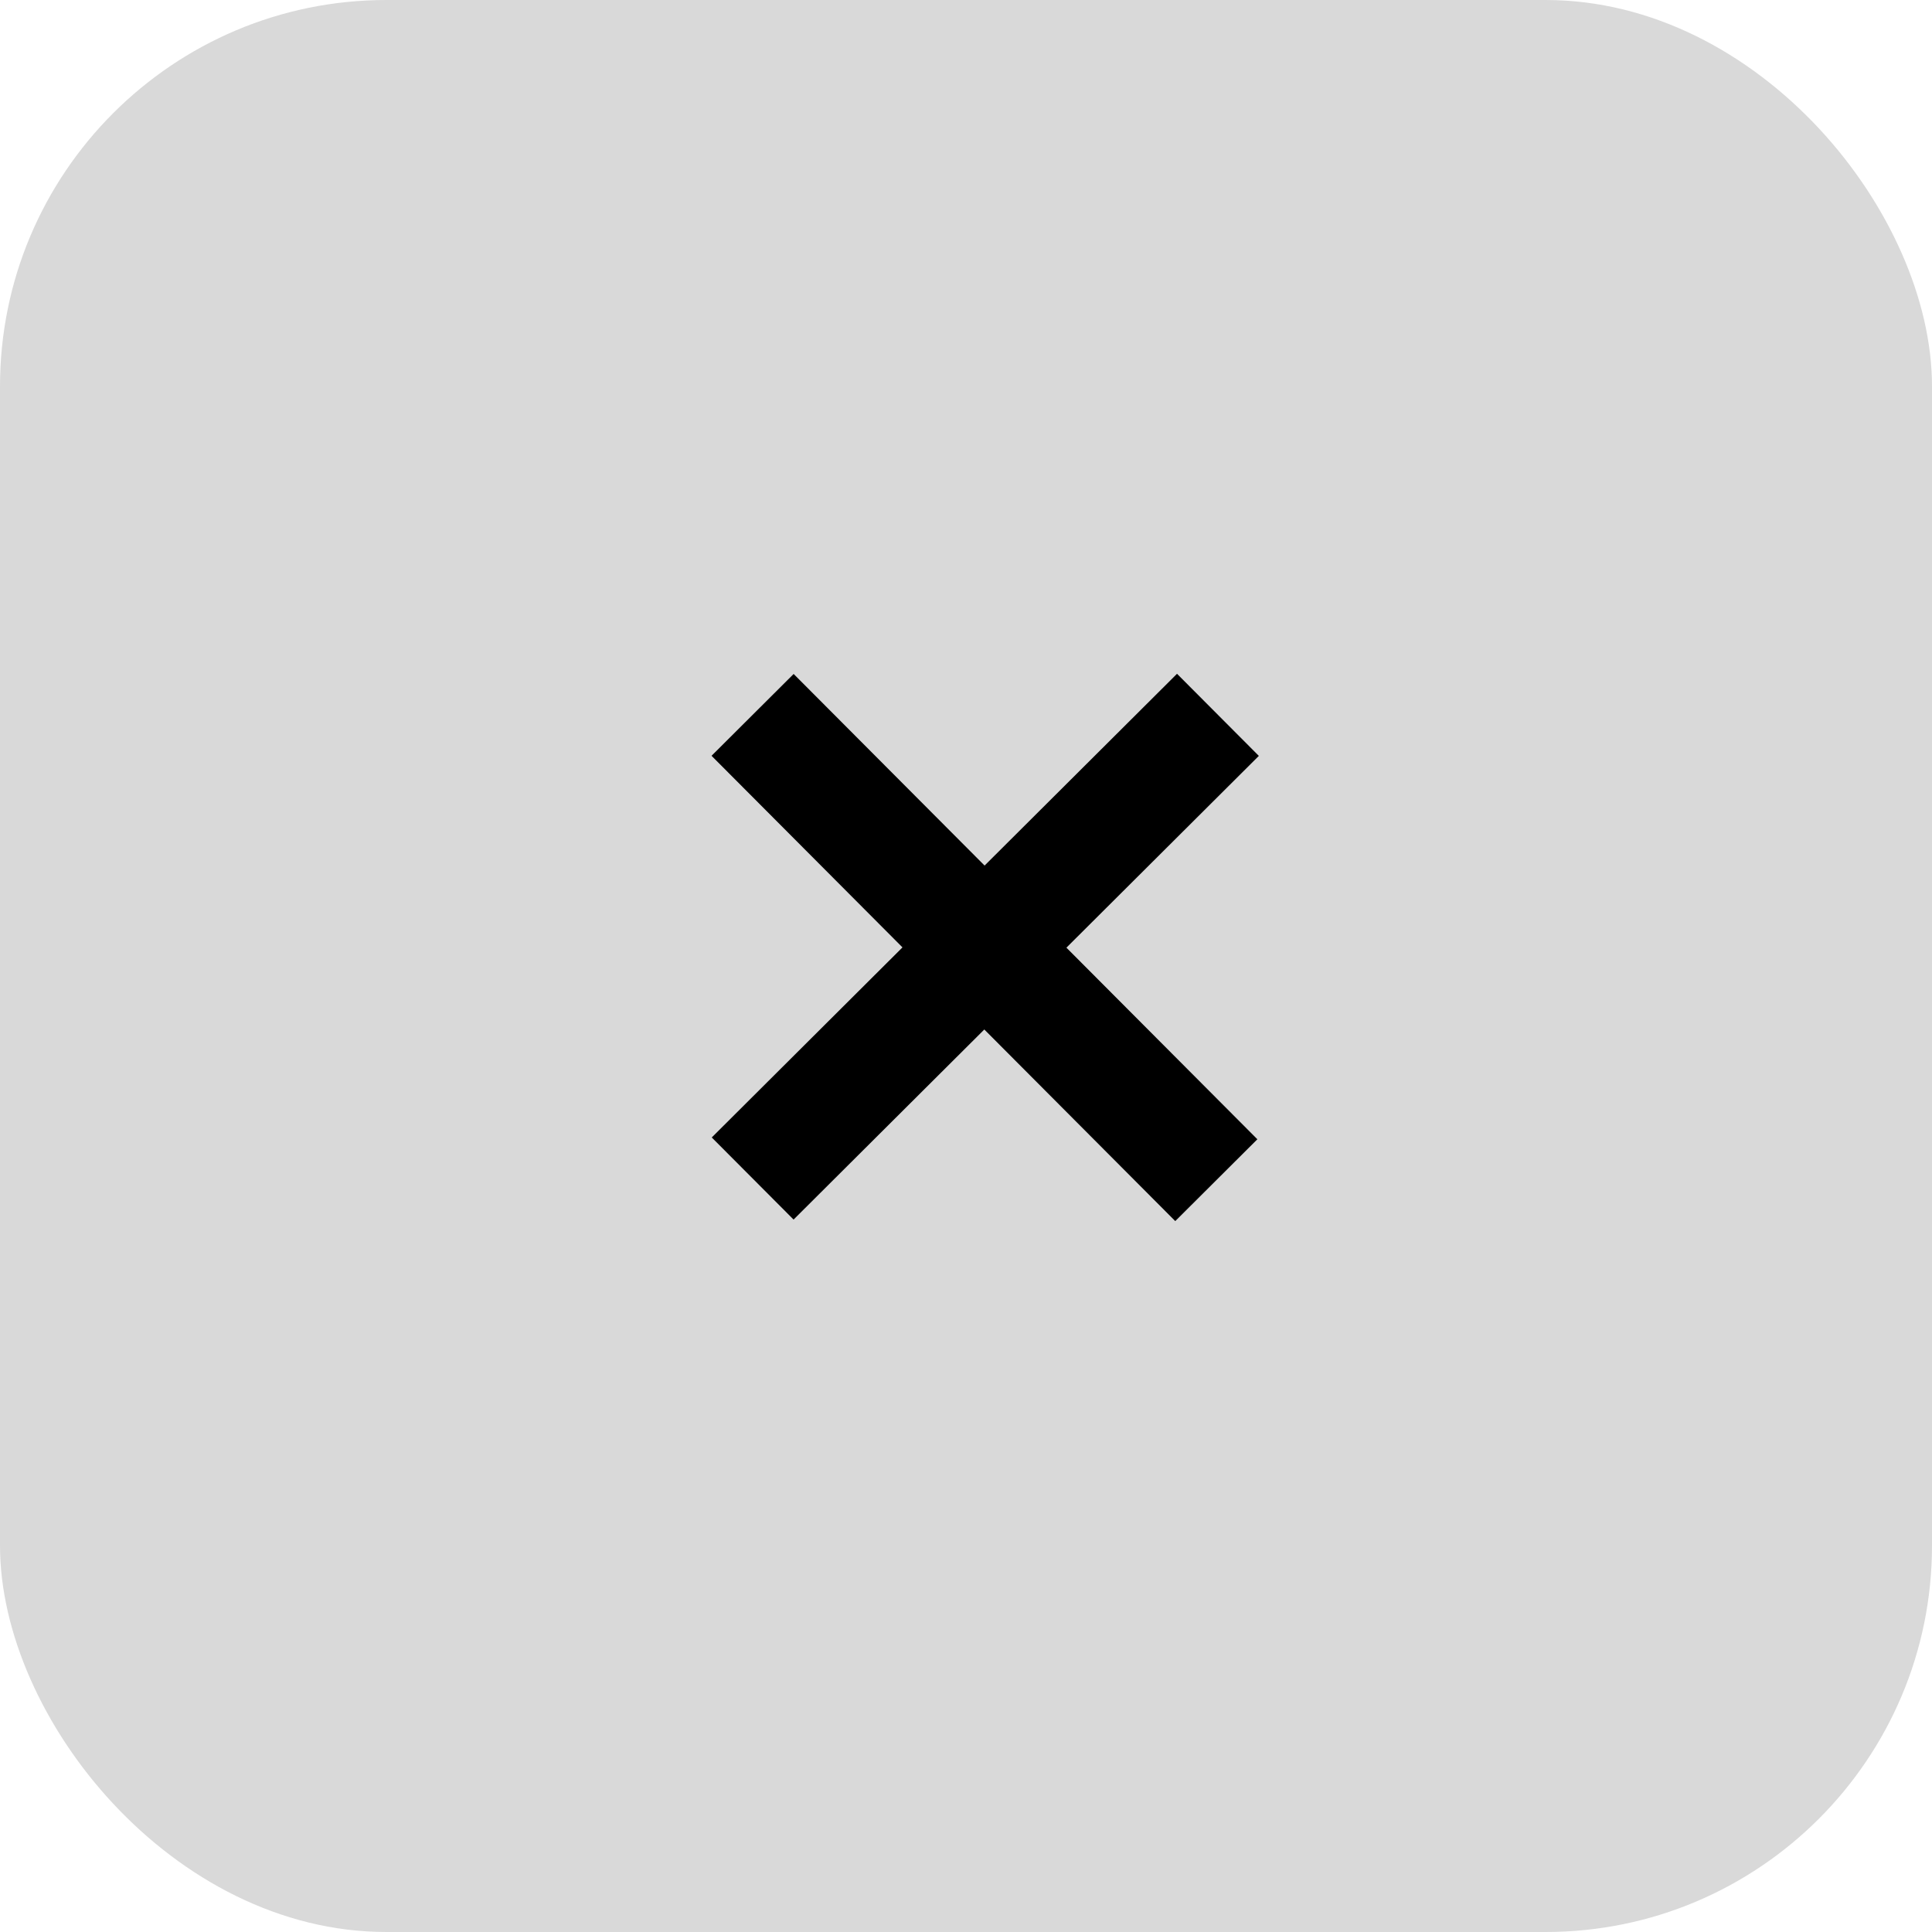 <svg xmlns="http://www.w3.org/2000/svg" width="50" height="50" viewBox="0 0 50 50" fill="none">
<rect width="50" height="50" rx="10" fill="#D9D9D9"/>
<line x1="19.477" y1="18.501" x2="31.478" y2="30.543" stroke="black" stroke-width="3"/>
<line x1="19.479" y1="30.5" x2="31.52" y2="18.5" stroke="black" stroke-width="3"/>
</svg>
